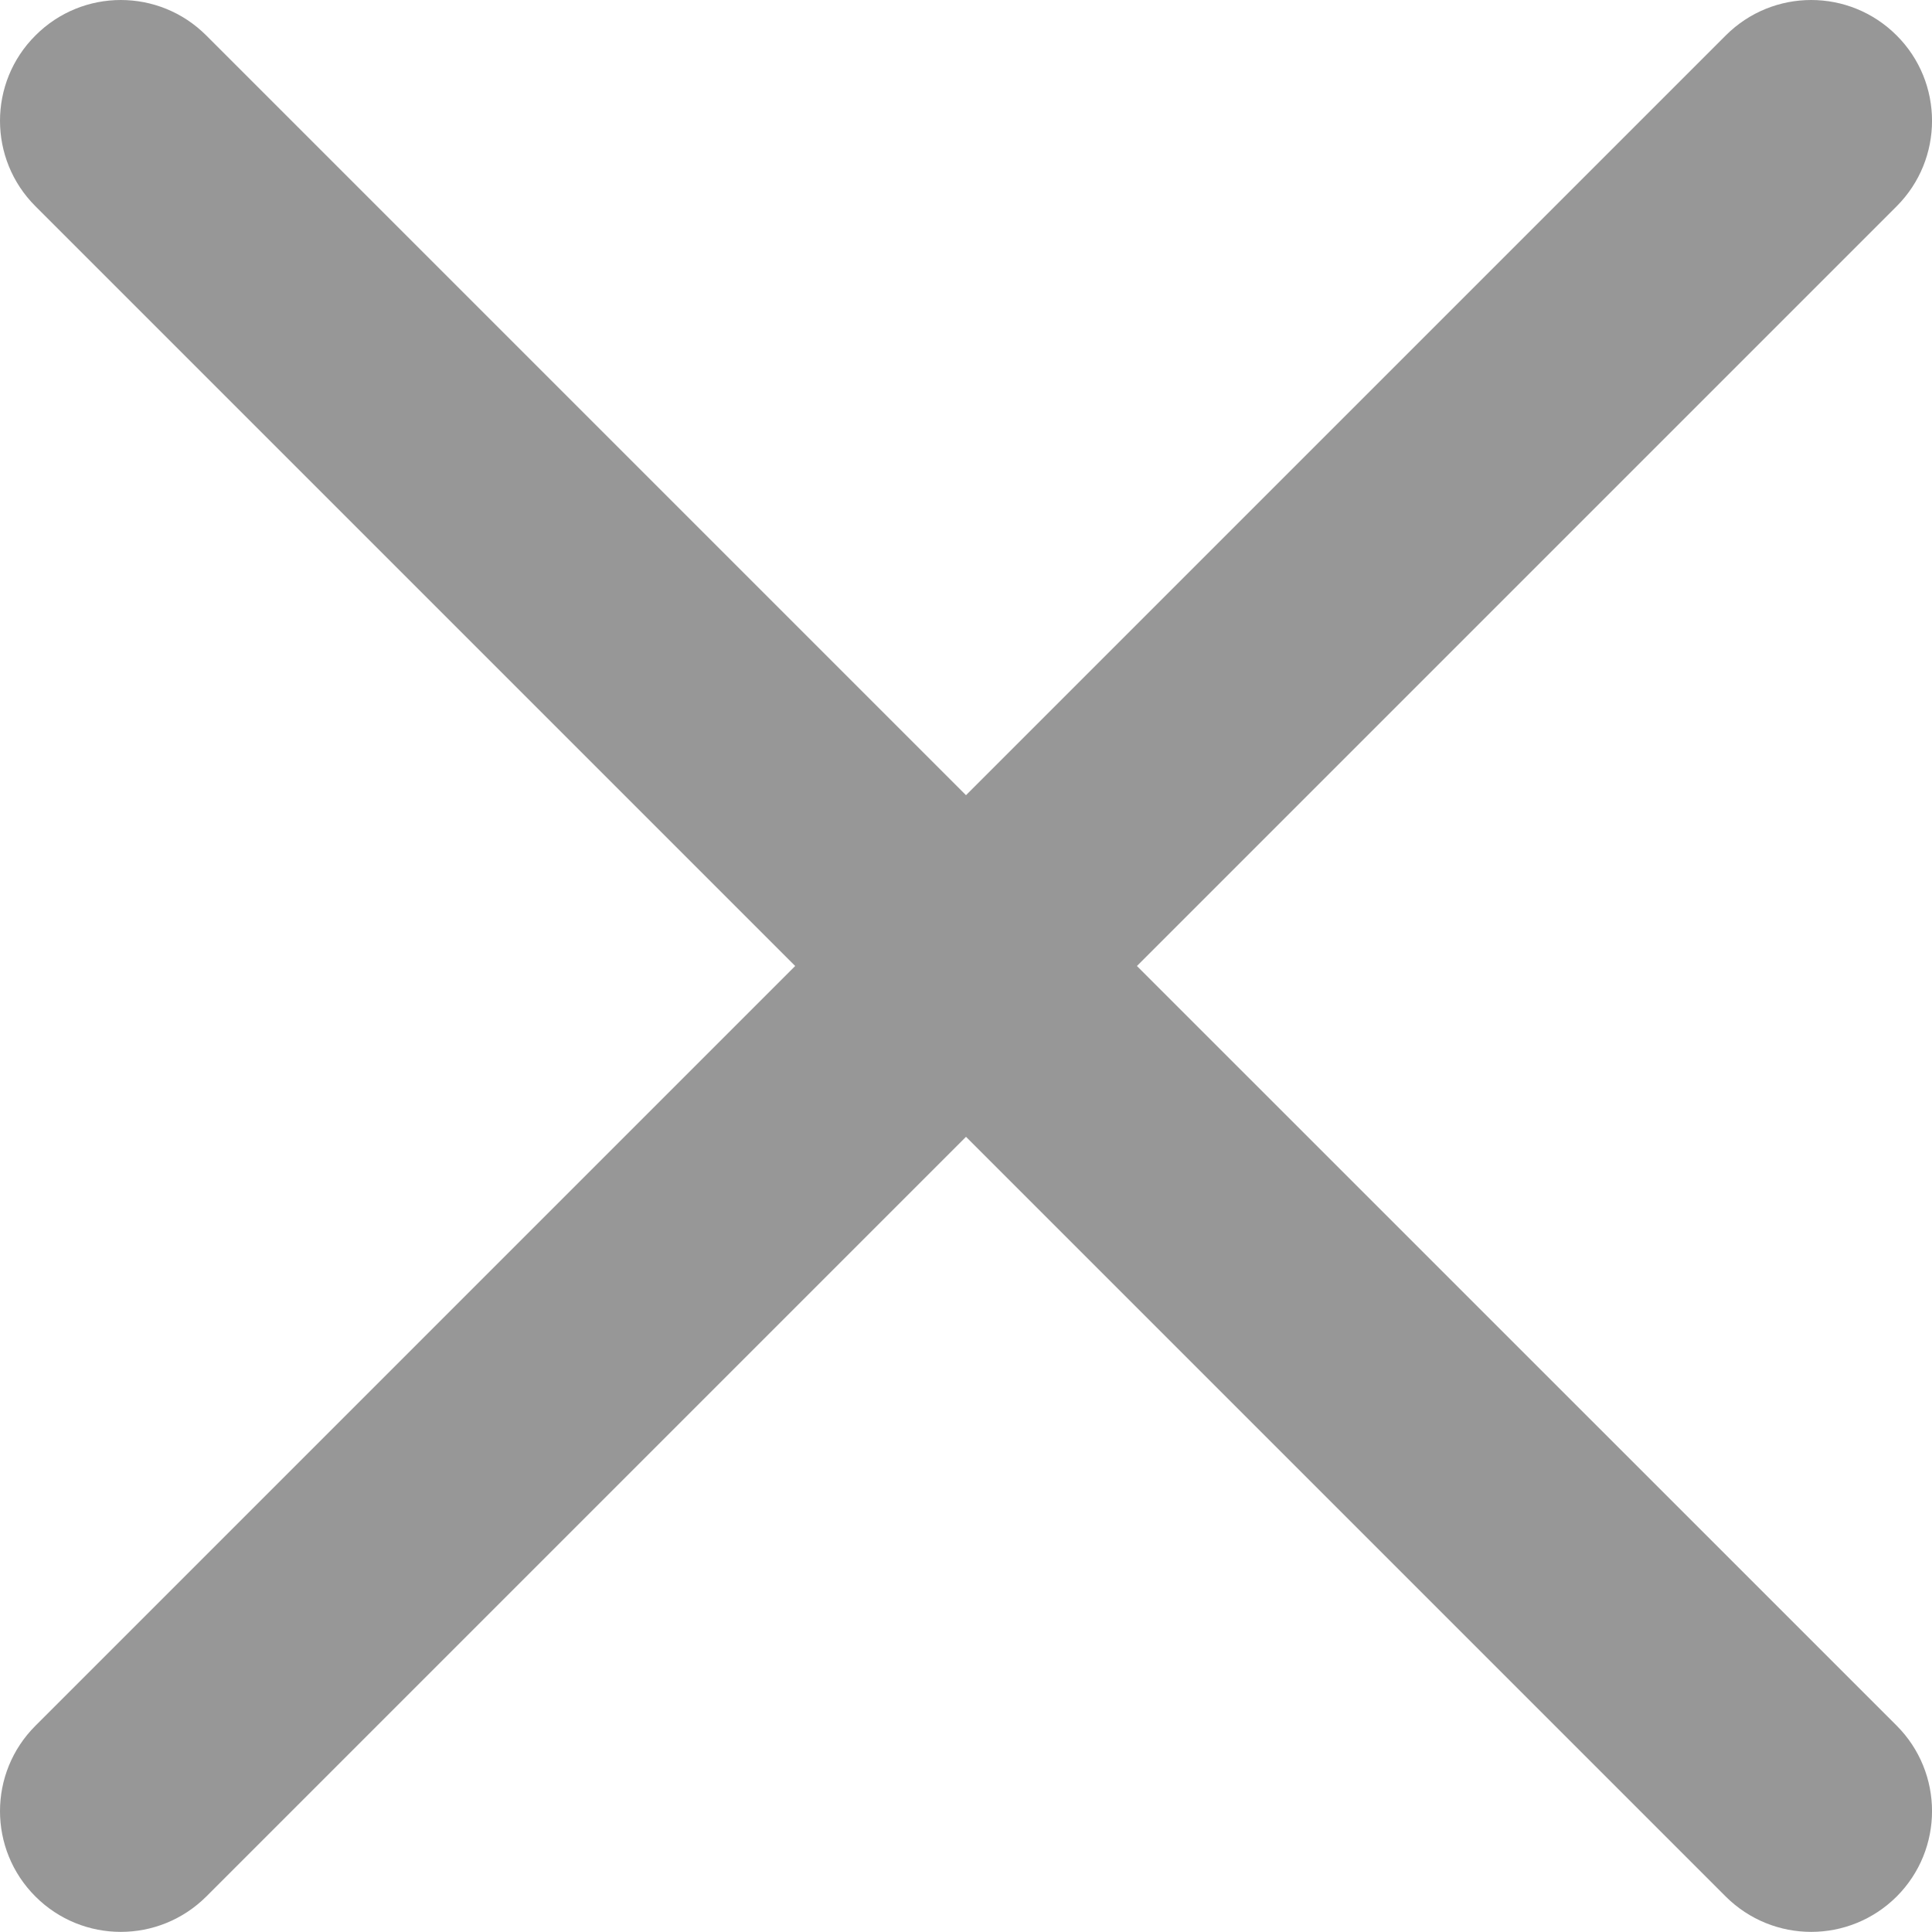 <svg width="17" height="17" viewBox="0 0 17 17" fill="none" xmlns="http://www.w3.org/2000/svg">
<path d="M10.004 8.5L16.689 1.815C17.104 1.4 17.104 0.726 16.689 0.312C16.273 -0.104 15.601 -0.104 15.185 0.312L8.5 6.997L1.815 0.312C1.399 -0.104 0.727 -0.104 0.312 0.312C-0.104 0.726 -0.104 1.4 0.312 1.815L6.997 8.5L0.312 15.185C-0.104 15.6 -0.104 16.273 0.312 16.688C0.519 16.895 0.791 16.999 1.063 16.999C1.335 16.999 1.607 16.895 1.815 16.688L8.5 10.003L15.185 16.688C15.393 16.895 15.665 16.999 15.937 16.999C16.209 16.999 16.481 16.895 16.689 16.688C17.104 16.273 17.104 15.6 16.689 15.184L10.004 8.5Z" fill="#979797"/>
</svg>
